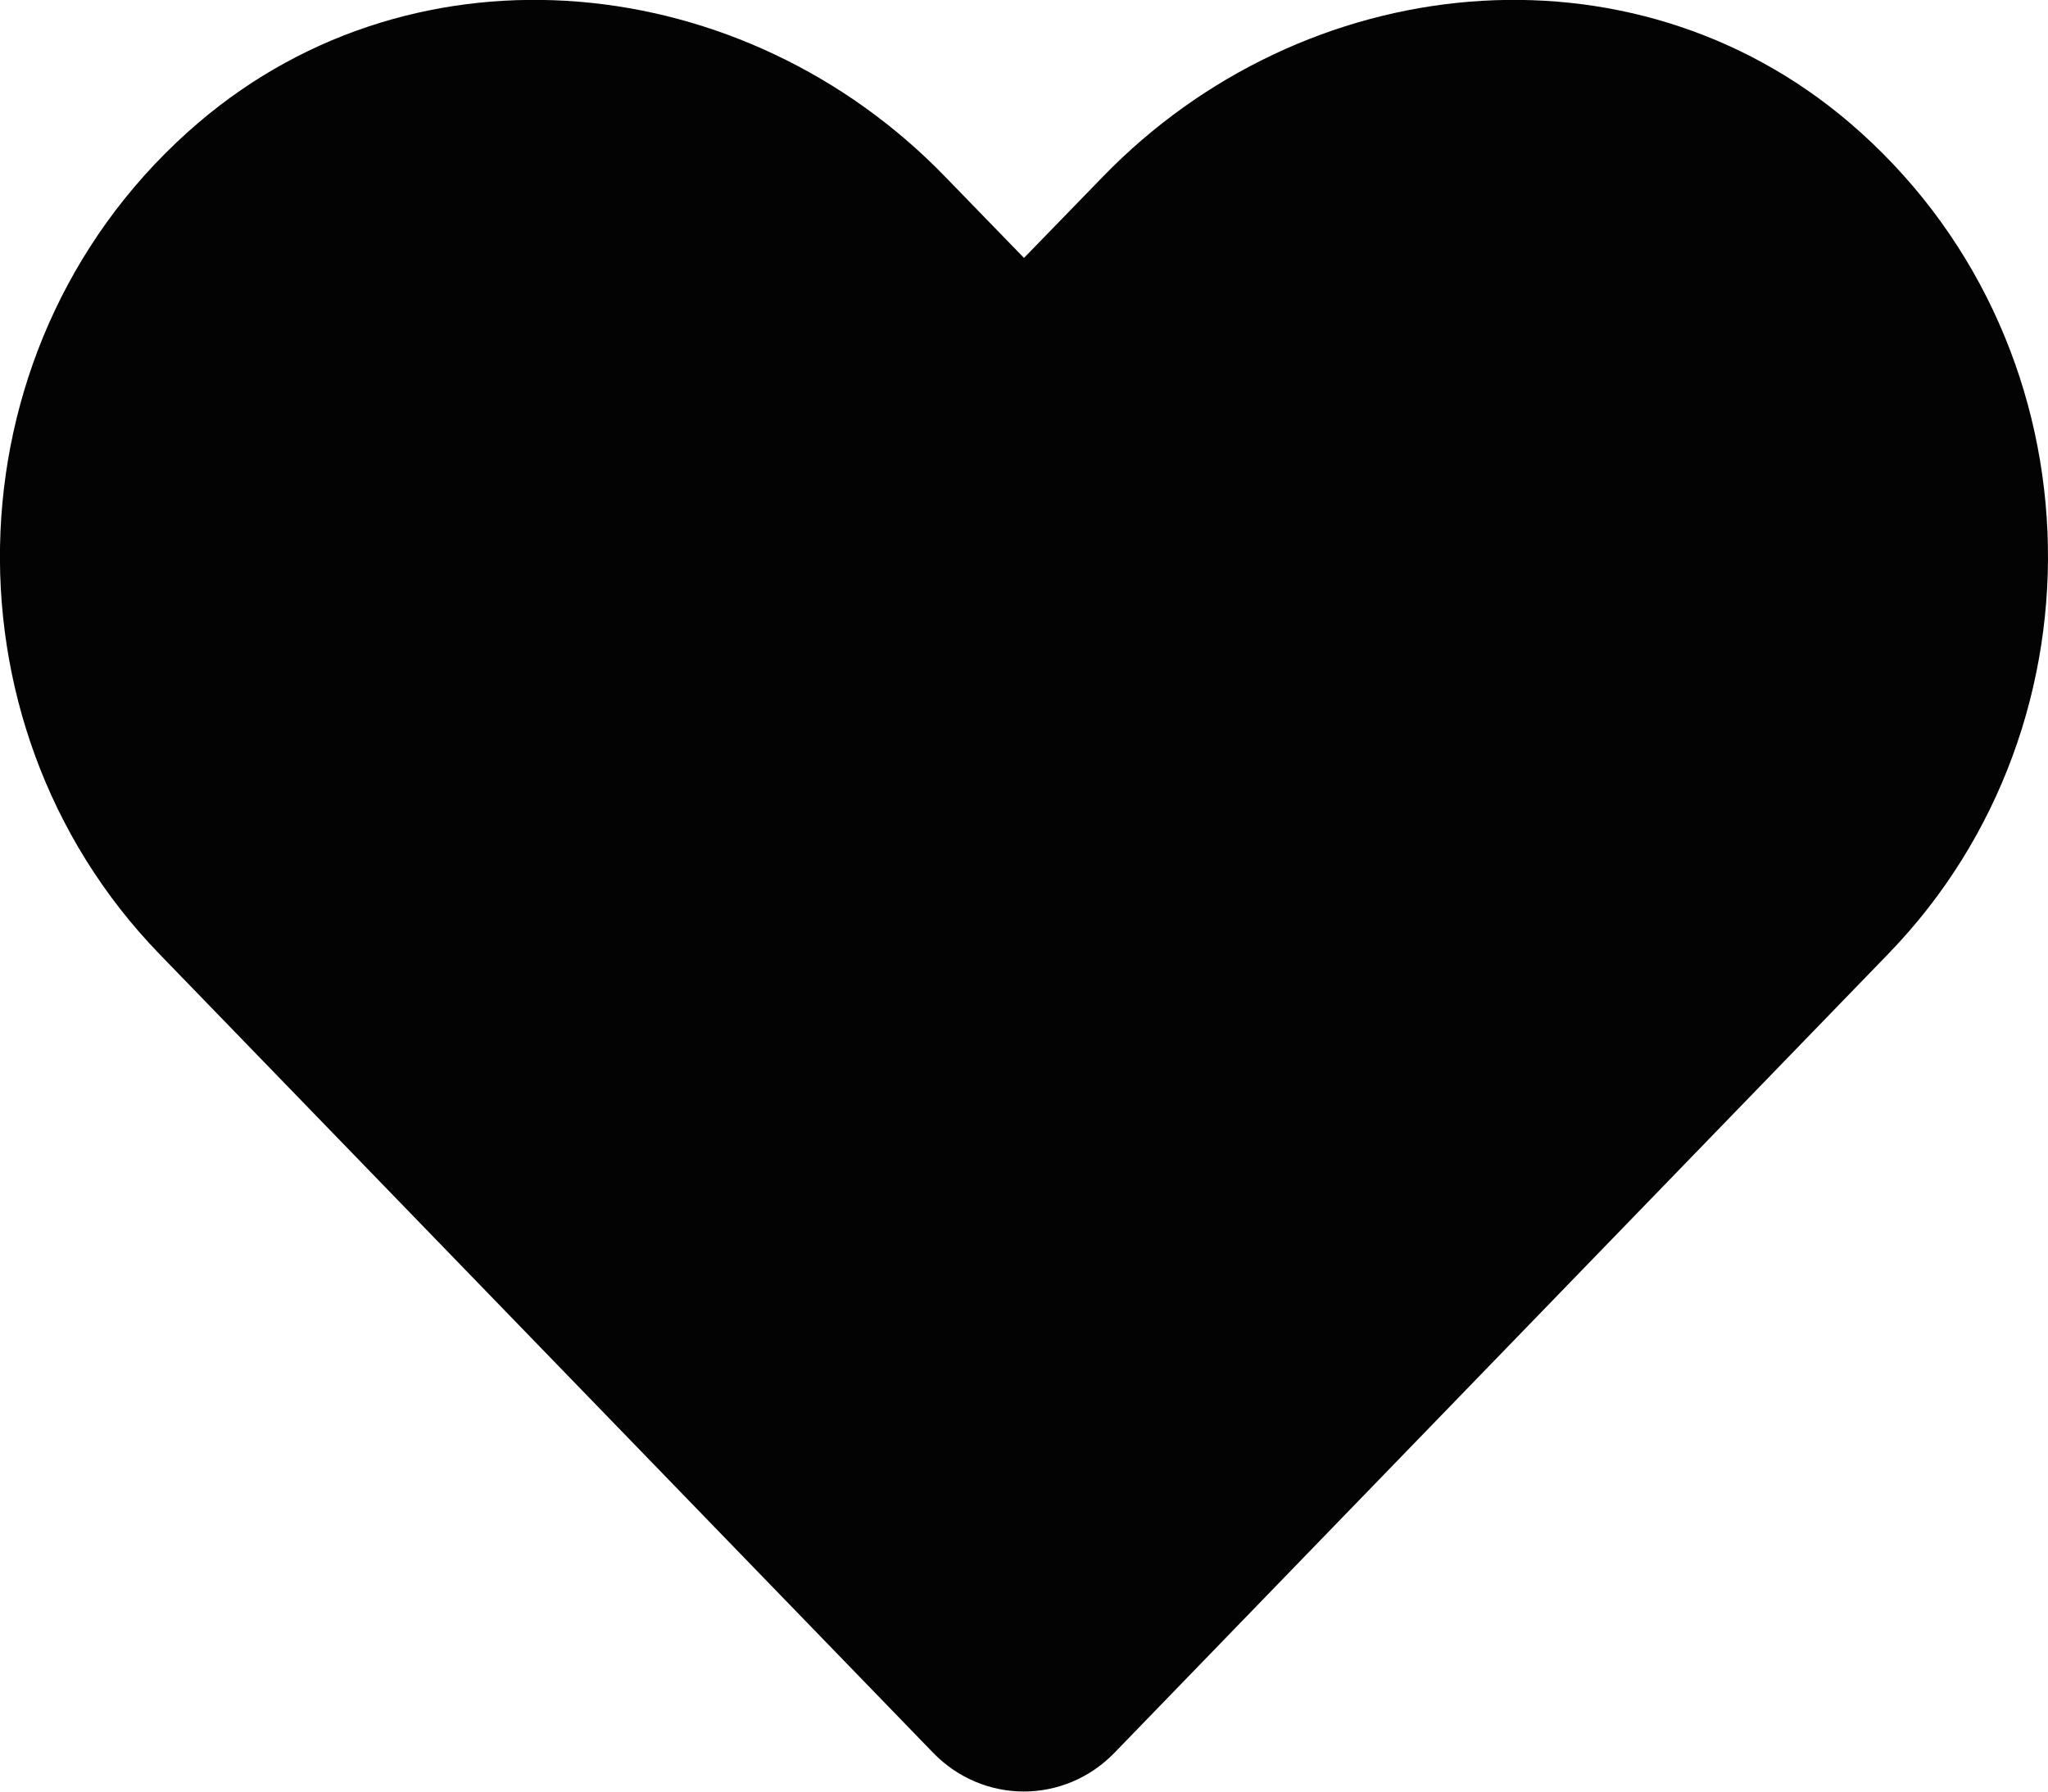 <svg width="32" height="28" viewBox="0 0 32 28" fill="none" xmlns="http://www.w3.org/2000/svg">
<path d="M28.894 1.913C25.469 -1.006 20.375 -0.481 17.231 2.763L16 4.031L14.769 2.763C11.631 -0.481 6.531 -1.006 3.106 1.913C-0.819 5.263 -1.025 11.275 2.487 14.906L14.581 27.394C15.363 28.2 16.631 28.2 17.413 27.394L29.506 14.906C33.025 11.275 32.819 5.263 28.894 1.913Z" fill="#030303"/>
</svg>
